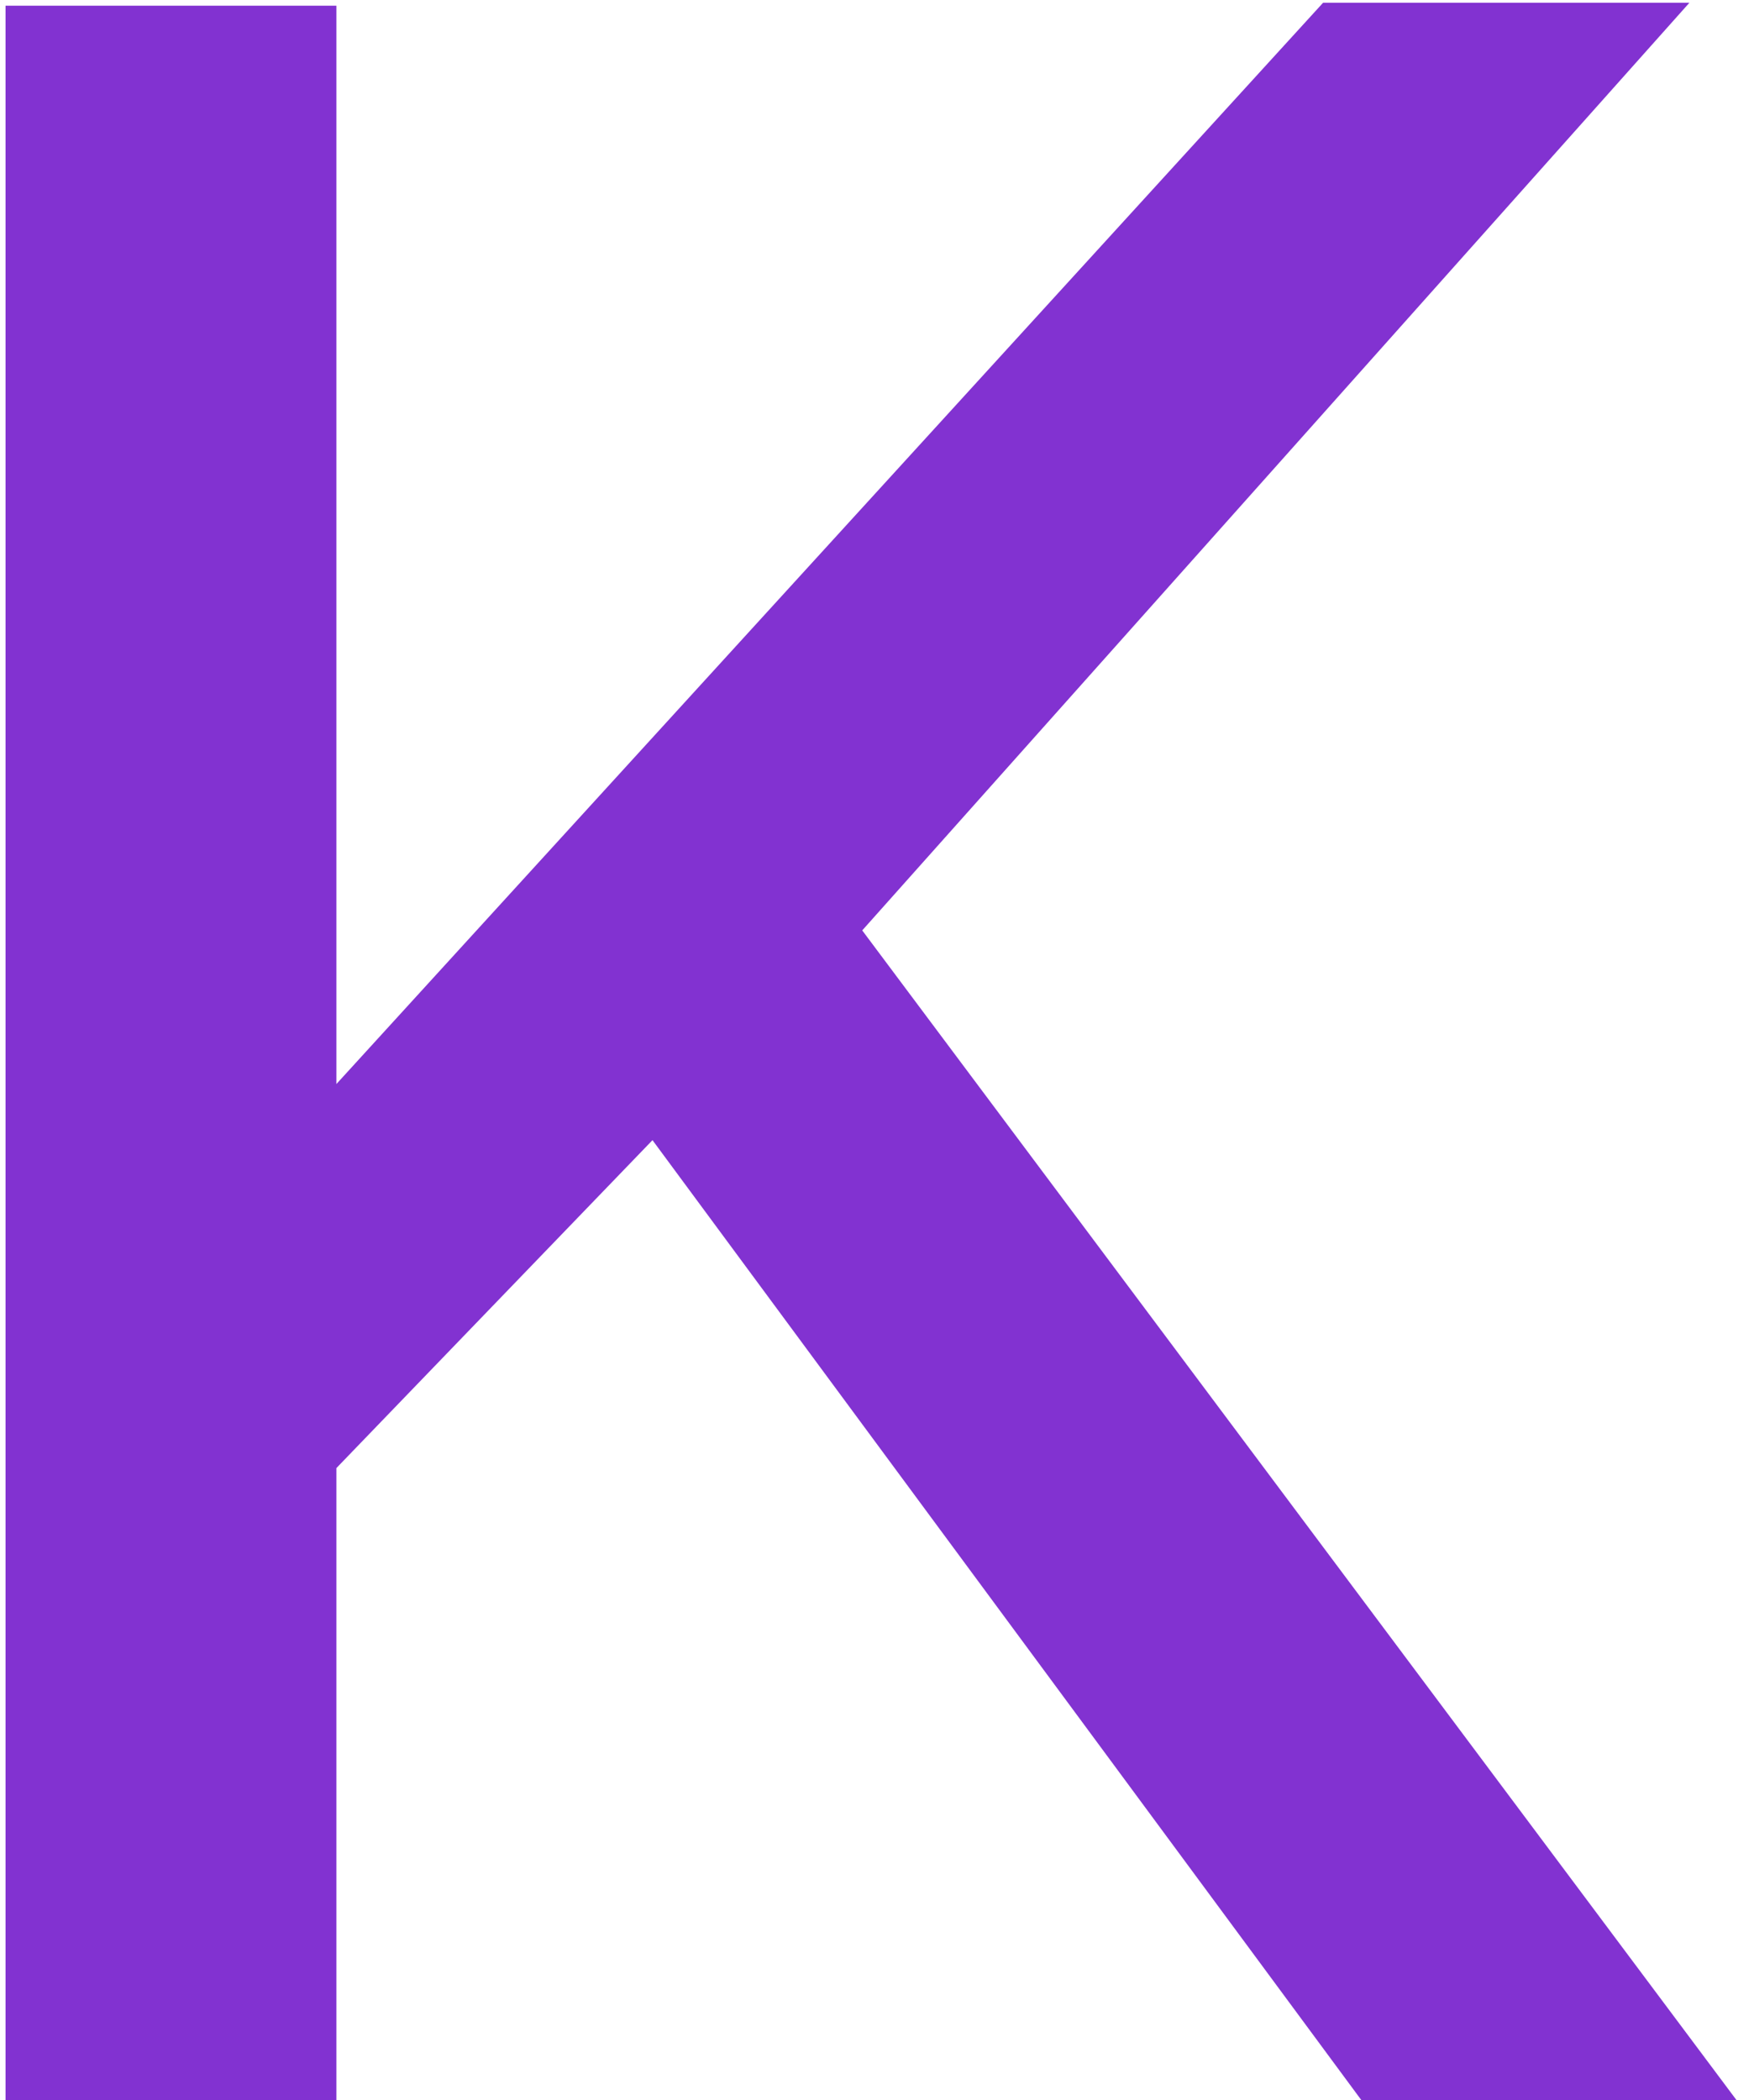 <svg width="76" height="91" viewBox="0 0 76 91" fill="none" xmlns="http://www.w3.org/2000/svg">
<path d="M0.24 91V0.248H14.576V46.968L57.328 0.12H73.2L37.36 40.312L75.248 91H58.992L28.272 49.4L14.576 63.608V91H0.24Z" fill="#8232D1"/>
</svg>
